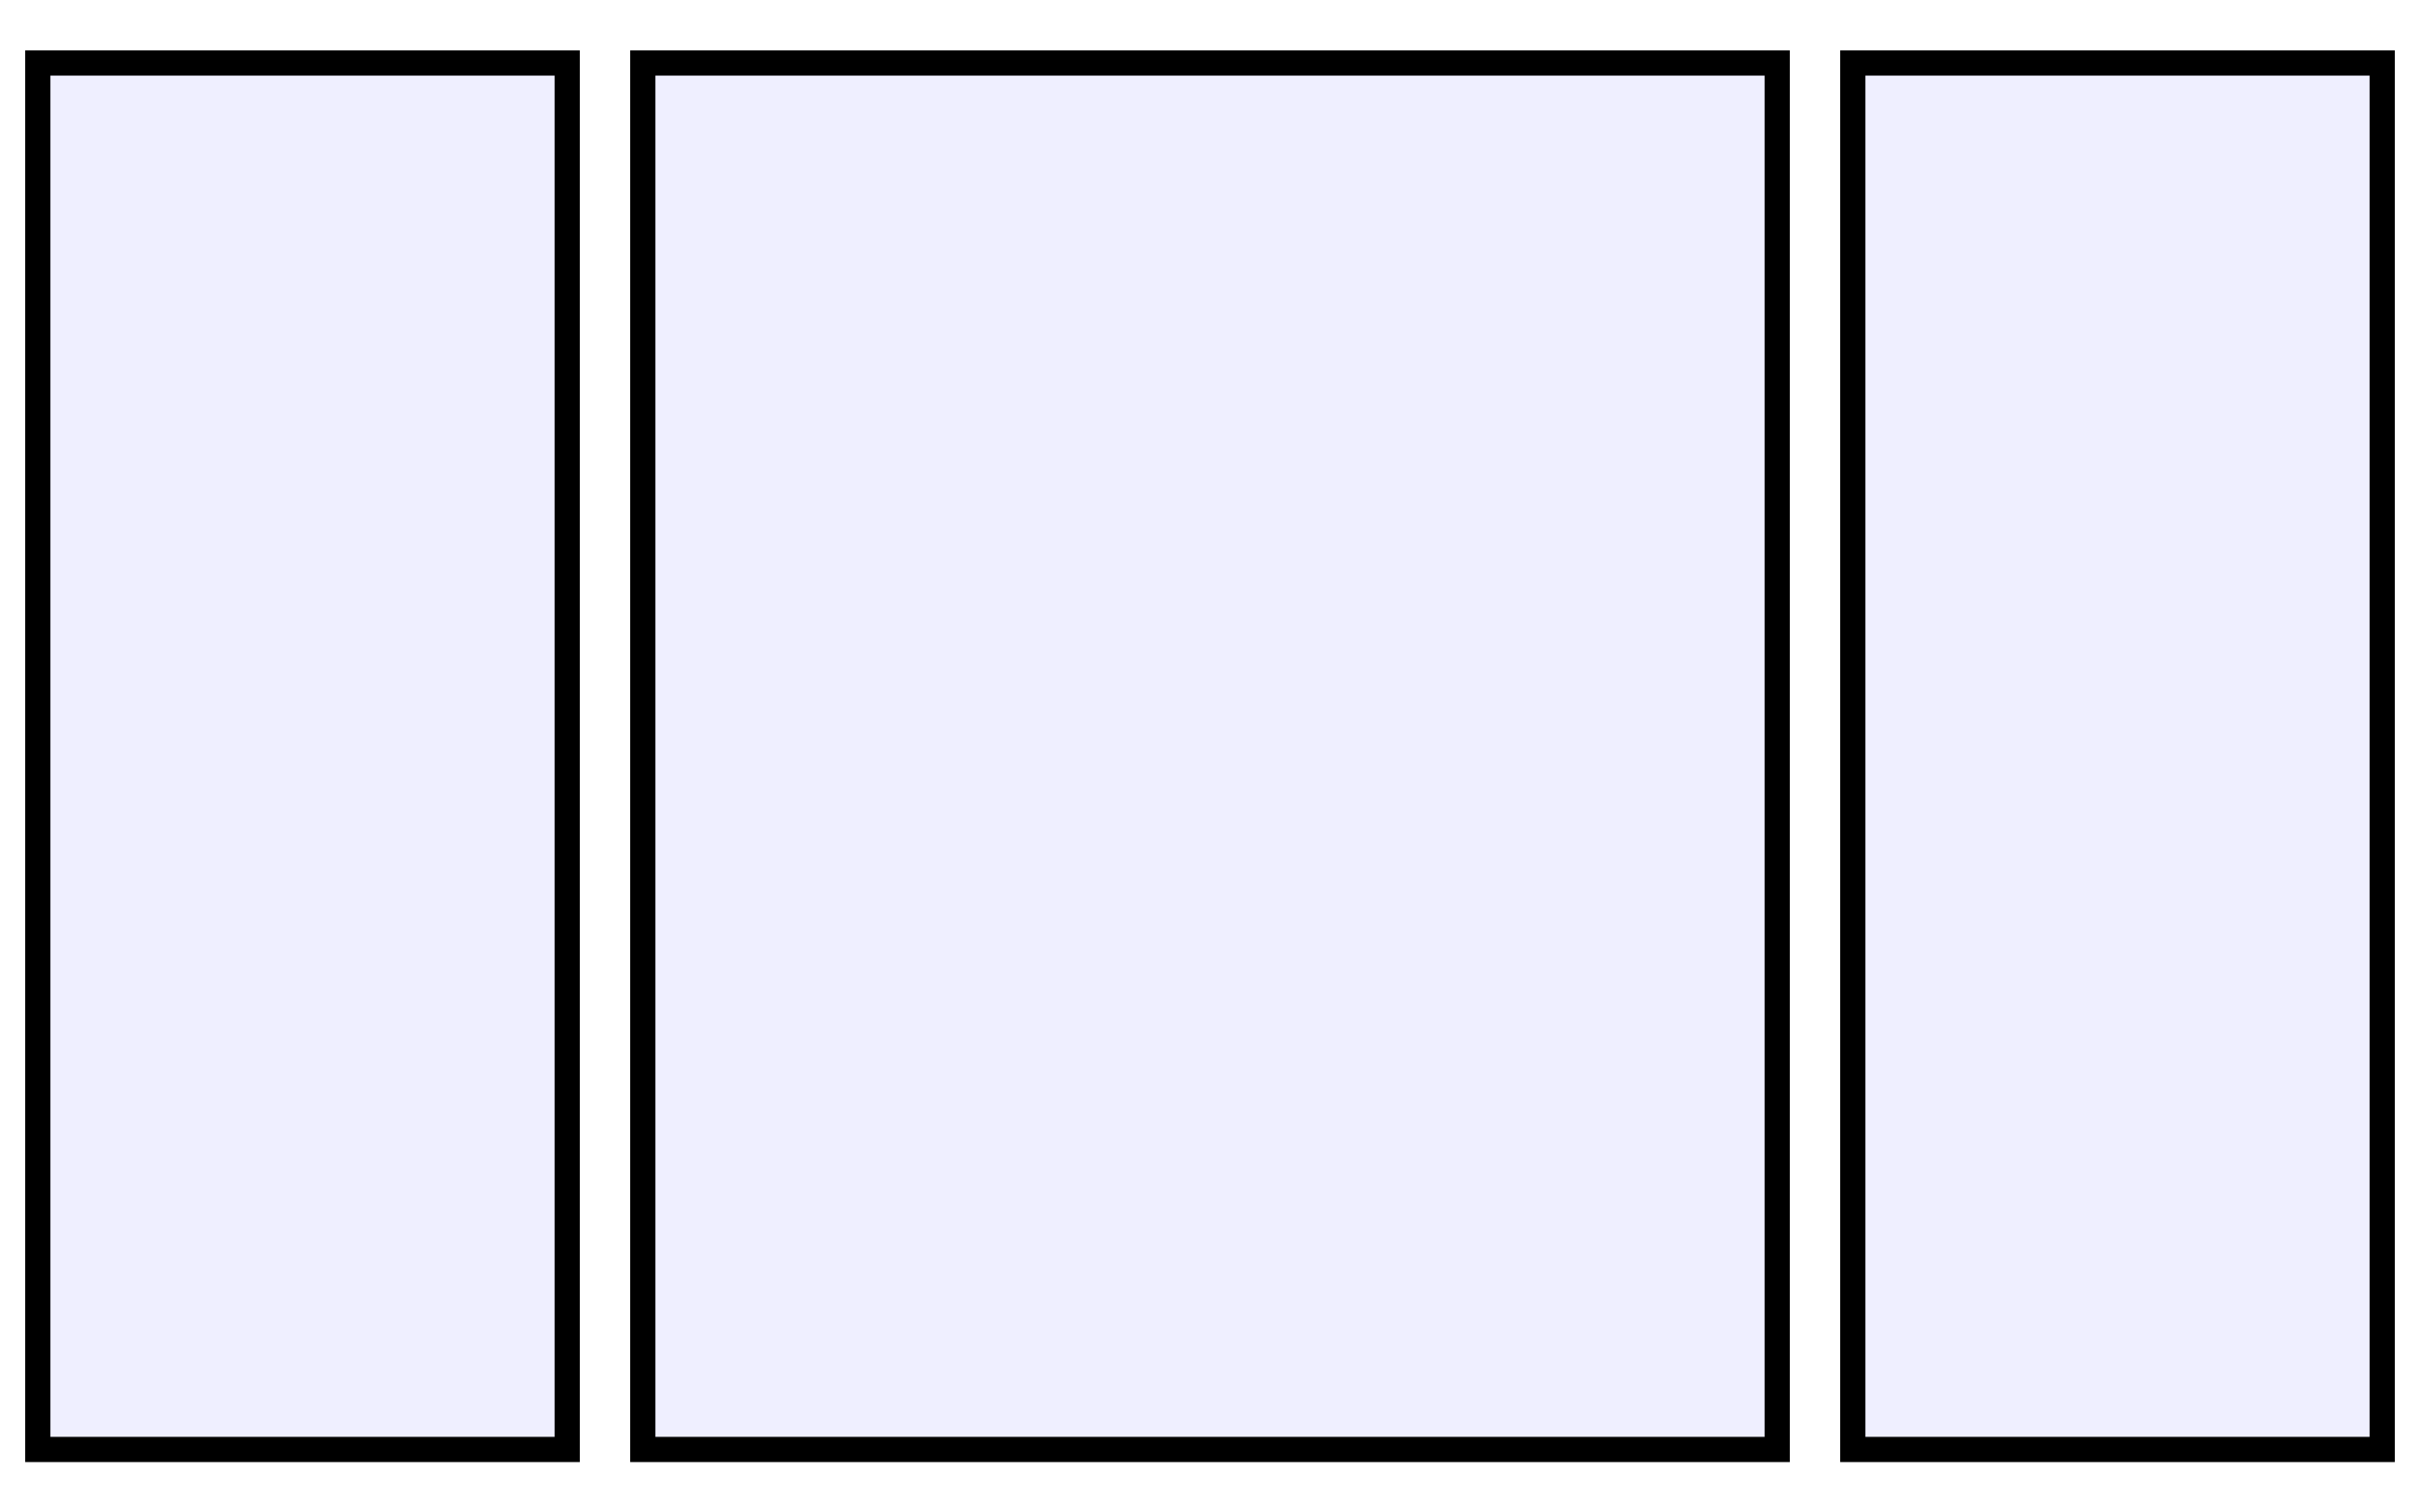 <?xml version="1.0" encoding="UTF-8" standalone="no"?>
<svg
   xmlns:dc="http://purl.org/dc/elements/1.1/"
   xmlns:cc="http://creativecommons.org/ns#"
   xmlns:rdf="http://www.w3.org/1999/02/22-rdf-syntax-ns#"
   xmlns:svg="http://www.w3.org/2000/svg"
   xmlns="http://www.w3.org/2000/svg"
   version="1.1"
   id="svg4696"
   viewBox="0 0 192 120"
   height="120"
   width="192">
  <defs
     id="defs4698" />
  <g
     style="display:none"
     transform="translate(0,-932.362)"
     id="layer1">
    <rect
       y="937.362"
       x="3"
       height="110"
       width="186"
       id="rect5246"
       style="opacity:1;fill:#0000ff;fill-opacity:0.064;fill-rule:nonzero;stroke:#000000;stroke-width:2;stroke-miterlimit:4;stroke-dasharray:none;stroke-opacity:1" />
  </g>
  <g
     style="display:none"
     id="layer3">
    <rect
       y="5"
       x="3"
       height="110"
       width="90"
       id="rect5269"
       style="opacity:1;fill:#0000ff;fill-opacity:0.064;fill-rule:nonzero;stroke:#000000;stroke-width:2;stroke-miterlimit:4;stroke-dasharray:none;stroke-opacity:1" />
    <rect
       y="5"
       x="99"
       height="110"
       width="90"
       id="rect5271"
       style="opacity:1;fill:#0000ff;fill-opacity:0.064;fill-rule:nonzero;stroke:#000000;stroke-width:2;stroke-miterlimit:4;stroke-dasharray:none;stroke-opacity:1" />
  </g>
  <g
     style="display:none"
     id="layer4">
    <rect
       y="5"
       x="3"
       height="110"
       width="122"
       id="rect5274"
       style="opacity:1;fill:#0000ff;fill-opacity:0.064;fill-rule:nonzero;stroke:#000000;stroke-width:2;stroke-miterlimit:4;stroke-dasharray:none;stroke-opacity:1" />
    <rect
       y="5"
       x="131"
       height="110"
       width="58"
       id="rect5276"
       style="opacity:1;fill:#0000ff;fill-opacity:0.064;fill-rule:nonzero;stroke:#000000;stroke-width:2;stroke-miterlimit:4;stroke-dasharray:none;stroke-opacity:1" />
  </g>
  <g
     style="display:none"
     id="layer5">
    <rect
       y="5"
       x="3"
       height="110"
       width="58"
       id="rect5279"
       style="opacity:1;fill:#0000ff;fill-opacity:0.064;fill-rule:nonzero;stroke:#000000;stroke-width:2;stroke-miterlimit:4;stroke-dasharray:none;stroke-opacity:1" />
    <rect
       y="5"
       x="67"
       height="110"
       width="122"
       id="rect5281"
       style="opacity:1;fill:#0000ff;fill-opacity:0.064;fill-rule:nonzero;stroke:#000000;stroke-width:2;stroke-miterlimit:4;stroke-dasharray:none;stroke-opacity:1" />
  </g>
  <g
     style="display:none"
     id="layer6">
    <rect
       y="5"
       x="3"
       height="110"
       width="58"
       id="rect5284"
       style="opacity:1;fill:#0000ff;fill-opacity:0.064;fill-rule:nonzero;stroke:#000000;stroke-width:2;stroke-miterlimit:4;stroke-dasharray:none;stroke-opacity:1" />
    <rect
       y="5"
       x="67"
       height="110"
       width="58"
       id="rect5288"
       style="opacity:1;fill:#0000ff;fill-opacity:0.064;fill-rule:nonzero;stroke:#000000;stroke-width:2;stroke-miterlimit:4;stroke-dasharray:none;stroke-opacity:1" />
    <rect
       y="5"
       x="131"
       height="110"
       width="58"
       id="rect5290"
       style="opacity:1;fill:#0000ff;fill-opacity:0.064;fill-rule:nonzero;stroke:#000000;stroke-width:2;stroke-miterlimit:4;stroke-dasharray:none;stroke-opacity:1" />
  </g>
  <g
     style="display:none"
     id="layer7">
    <rect
       y="5"
       x="3"
       height="110"
       width="42"
       id="rect5293"
       style="opacity:1;fill:#0000ff;fill-opacity:0.064;fill-rule:nonzero;stroke:#000000;stroke-width:2;stroke-miterlimit:4;stroke-dasharray:none;stroke-opacity:1" />
    <rect
       y="5"
       x="51"
       height="110"
       width="42"
       id="rect5295"
       style="opacity:1;fill:#0000ff;fill-opacity:0.064;fill-rule:nonzero;stroke:#000000;stroke-width:2;stroke-miterlimit:4;stroke-dasharray:none;stroke-opacity:1" />
    <rect
       y="5"
       x="99"
       height="110"
       width="42"
       id="rect5297"
       style="opacity:1;fill:#0000ff;fill-opacity:0.064;fill-rule:nonzero;stroke:#000000;stroke-width:2;stroke-miterlimit:4;stroke-dasharray:none;stroke-opacity:1" />
    <rect
       y="5"
       x="147"
       height="110"
       width="42"
       id="rect5299"
       style="opacity:1;fill:#0000ff;fill-opacity:0.064;fill-rule:nonzero;stroke:#000000;stroke-width:2;stroke-miterlimit:4;stroke-dasharray:none;stroke-opacity:1" />
  </g>
  <g
     style="display:inline"
     id="layer8">
    <rect
       y="5"
       x="3"
       height="110"
       width="42"
       id="rect5302"
       style="opacity:1;fill:#0000ff;fill-opacity:0.064;fill-rule:nonzero;stroke:#000000;stroke-width:2;stroke-miterlimit:4;stroke-dasharray:none;stroke-opacity:1" />
    <rect
       y="5"
       x="51"
       height="110"
       width="90"
       id="rect5304"
       style="opacity:1;fill:#0000ff;fill-opacity:0.064;fill-rule:nonzero;stroke:#000000;stroke-width:2;stroke-miterlimit:4;stroke-dasharray:none;stroke-opacity:1" />
    <rect
       y="5"
       x="147"
       height="110"
       width="42"
       id="rect5306"
       style="opacity:1;fill:#0000ff;fill-opacity:0.064;fill-rule:nonzero;stroke:#000000;stroke-width:2;stroke-miterlimit:4;stroke-dasharray:none;stroke-opacity:1" />
  </g>
  <g
     style="display:none"
     id="layer9">
    <rect
       y="1.4210855e-14"
       x="0"
       height="120"
       width="192"
       id="rect5402"
       style="opacity:1;fill:#ffff00;fill-opacity:0.064;fill-rule:nonzero;stroke:#000000;stroke-width:2;stroke-miterlimit:4;stroke-dasharray:none;stroke-opacity:1" />
  </g>
  <g
     style="display:none"
     id="layer10">
    <rect
       y="1.4210855e-14"
       x="0"
       height="120"
       width="96"
       id="rect5398"
       style="opacity:1;fill:#ffff00;fill-opacity:0.064;fill-rule:nonzero;stroke:#000000;stroke-width:2;stroke-miterlimit:4;stroke-dasharray:none;stroke-opacity:1" />
    <rect
       y="1.4210855e-14"
       x="96"
       height="120"
       width="96"
       id="rect5400"
       style="opacity:1;fill:#ffff00;fill-opacity:0.064;fill-rule:nonzero;stroke:#000000;stroke-width:2;stroke-miterlimit:4;stroke-dasharray:none;stroke-opacity:1" />
  </g>
  <g
     style="display:none"
     id="layer11">
    <rect
       y="1.4210855e-14"
       x="0"
       height="120"
       width="128"
       id="rect5394"
       style="opacity:1;fill:#ffff00;fill-opacity:0.064;fill-rule:nonzero;stroke:#000000;stroke-width:2;stroke-miterlimit:4;stroke-dasharray:none;stroke-opacity:1" />
    <rect
       y="1.4210855e-14"
       x="128"
       height="120"
       width="64"
       id="rect5396"
       style="opacity:1;fill:#ffff00;fill-opacity:0.064;fill-rule:nonzero;stroke:#000000;stroke-width:2;stroke-miterlimit:4;stroke-dasharray:none;stroke-opacity:1" />
  </g>
  <g
     style="display:none"
     id="layer12">
    <rect
       y="1.4210855e-14"
       x="0"
       height="120"
       width="64"
       id="rect5390"
       style="opacity:1;fill:#ffff00;fill-opacity:0.064;fill-rule:nonzero;stroke:#000000;stroke-width:2;stroke-miterlimit:4;stroke-dasharray:none;stroke-opacity:1" />
    <rect
       y="1.4210855e-14"
       x="64"
       height="120"
       width="128"
       id="rect5392"
       style="opacity:1;fill:#ffff00;fill-opacity:0.064;fill-rule:nonzero;stroke:#000000;stroke-width:2;stroke-miterlimit:4;stroke-dasharray:none;stroke-opacity:1" />
  </g>
  <g
     style="display:none"
     id="layer13">
    <rect
       y="1.4210855e-14"
       x="0"
       height="120"
       width="64"
       id="rect5384"
       style="opacity:1;fill:#ffff00;fill-opacity:0.064;fill-rule:nonzero;stroke:#000000;stroke-width:2;stroke-miterlimit:4;stroke-dasharray:none;stroke-opacity:1" />
    <rect
       y="1.4210855e-14"
       x="64"
       height="120"
       width="64"
       id="rect5386"
       style="opacity:1;fill:#ffff00;fill-opacity:0.064;fill-rule:nonzero;stroke:#000000;stroke-width:2;stroke-miterlimit:4;stroke-dasharray:none;stroke-opacity:1" />
    <rect
       y="1.4210855e-14"
       x="128"
       height="120"
       width="64"
       id="rect5388"
       style="opacity:1;fill:#ffff00;fill-opacity:0.064;fill-rule:nonzero;stroke:#000000;stroke-width:2;stroke-miterlimit:4;stroke-dasharray:none;stroke-opacity:1" />
  </g>
  <g
     style="display:none"
     id="layer14">
    <rect
       y="1.4210855e-14"
       x="0"
       height="120"
       width="48"
       id="rect5376"
       style="opacity:1;fill:#ffff00;fill-opacity:0.064;fill-rule:nonzero;stroke:#000000;stroke-width:2;stroke-miterlimit:4;stroke-dasharray:none;stroke-opacity:1" />
    <rect
       y="1.4210855e-14"
       x="48"
       height="120"
       width="48"
       id="rect5378"
       style="opacity:1;fill:#ffff00;fill-opacity:0.064;fill-rule:nonzero;stroke:#000000;stroke-width:2;stroke-miterlimit:4;stroke-dasharray:none;stroke-opacity:1" />
    <rect
       y="1.4210855e-14"
       x="96"
       height="120"
       width="48"
       id="rect5380"
       style="opacity:1;fill:#ffff00;fill-opacity:0.064;fill-rule:nonzero;stroke:#000000;stroke-width:2;stroke-miterlimit:4;stroke-dasharray:none;stroke-opacity:1" />
    <rect
       y="1.4210855e-14"
       x="144"
       height="120"
       width="48"
       id="rect5382"
       style="opacity:1;fill:#ffff00;fill-opacity:0.064;fill-rule:nonzero;stroke:#000000;stroke-width:2;stroke-miterlimit:4;stroke-dasharray:none;stroke-opacity:1" />
  </g>
  <g
     style="display:none"
     id="layer15">
    <rect
       y="1.4210855e-14"
       x="0"
       height="120"
       width="128"
       id="rect5405"
       style="opacity:1;fill:#ffff00;fill-opacity:0.064;fill-rule:nonzero;stroke:#000000;stroke-width:2;stroke-miterlimit:4;stroke-dasharray:none;stroke-opacity:1" />
    <rect
       y="1.4210855e-14"
       x="128"
       height="60"
       width="64"
       id="rect5407"
       style="opacity:1;fill:#ffff00;fill-opacity:0.064;fill-rule:nonzero;stroke:#000000;stroke-width:2;stroke-miterlimit:4;stroke-dasharray:none;stroke-opacity:1" />
    <rect
       y="60"
       x="128"
       height="60"
       width="64"
       id="rect5409"
       style="opacity:1;fill:#ffff00;fill-opacity:0.064;fill-rule:nonzero;stroke:#000000;stroke-width:2;stroke-miterlimit:4;stroke-dasharray:none;stroke-opacity:1" />
  </g>
  <g
     style="display:none"
     id="layer16">
    <rect
       y="1.4210855e-14"
       x="0"
       height="60"
       width="64"
       id="rect5412"
       style="opacity:1;fill:#ffff00;fill-opacity:0.064;fill-rule:nonzero;stroke:#000000;stroke-width:2;stroke-miterlimit:4;stroke-dasharray:none;stroke-opacity:1" />
    <rect
       y="60"
       x="0"
       height="60"
       width="64"
       id="rect5414"
       style="opacity:1;fill:#ffff00;fill-opacity:0.064;fill-rule:nonzero;stroke:#000000;stroke-width:2;stroke-miterlimit:4;stroke-dasharray:none;stroke-opacity:1" />
    <rect
       y="1.4210855e-14"
       x="64"
       height="120"
       width="128"
       id="rect5416"
       style="opacity:1;fill:#ffff00;fill-opacity:0.064;fill-rule:nonzero;stroke:#000000;stroke-width:2;stroke-miterlimit:4;stroke-dasharray:none;stroke-opacity:1" />
  </g>
  <g
     style="display:none"
     id="layer17">
    <rect
       y="1.4210855e-14"
       x="0"
       height="120"
       width="48"
       id="rect5419"
       style="opacity:1;fill:#ffff00;fill-opacity:0.064;fill-rule:nonzero;stroke:#000000;stroke-width:2;stroke-miterlimit:4;stroke-dasharray:none;stroke-opacity:1" />
    <rect
       y="1.4210855e-14"
       x="48"
       height="120"
       width="96"
       id="rect5421"
       style="opacity:1;fill:#ffff00;fill-opacity:0.064;fill-rule:nonzero;stroke:#000000;stroke-width:2;stroke-miterlimit:4;stroke-dasharray:none;stroke-opacity:1" />
    <rect
       y="1.4210855e-14"
       x="144"
       height="120"
       width="48"
       id="rect5423"
       style="opacity:1;fill:#ffff00;fill-opacity:0.064;fill-rule:nonzero;stroke:#000000;stroke-width:2;stroke-miterlimit:4;stroke-dasharray:none;stroke-opacity:1" />
  </g>
</svg>
